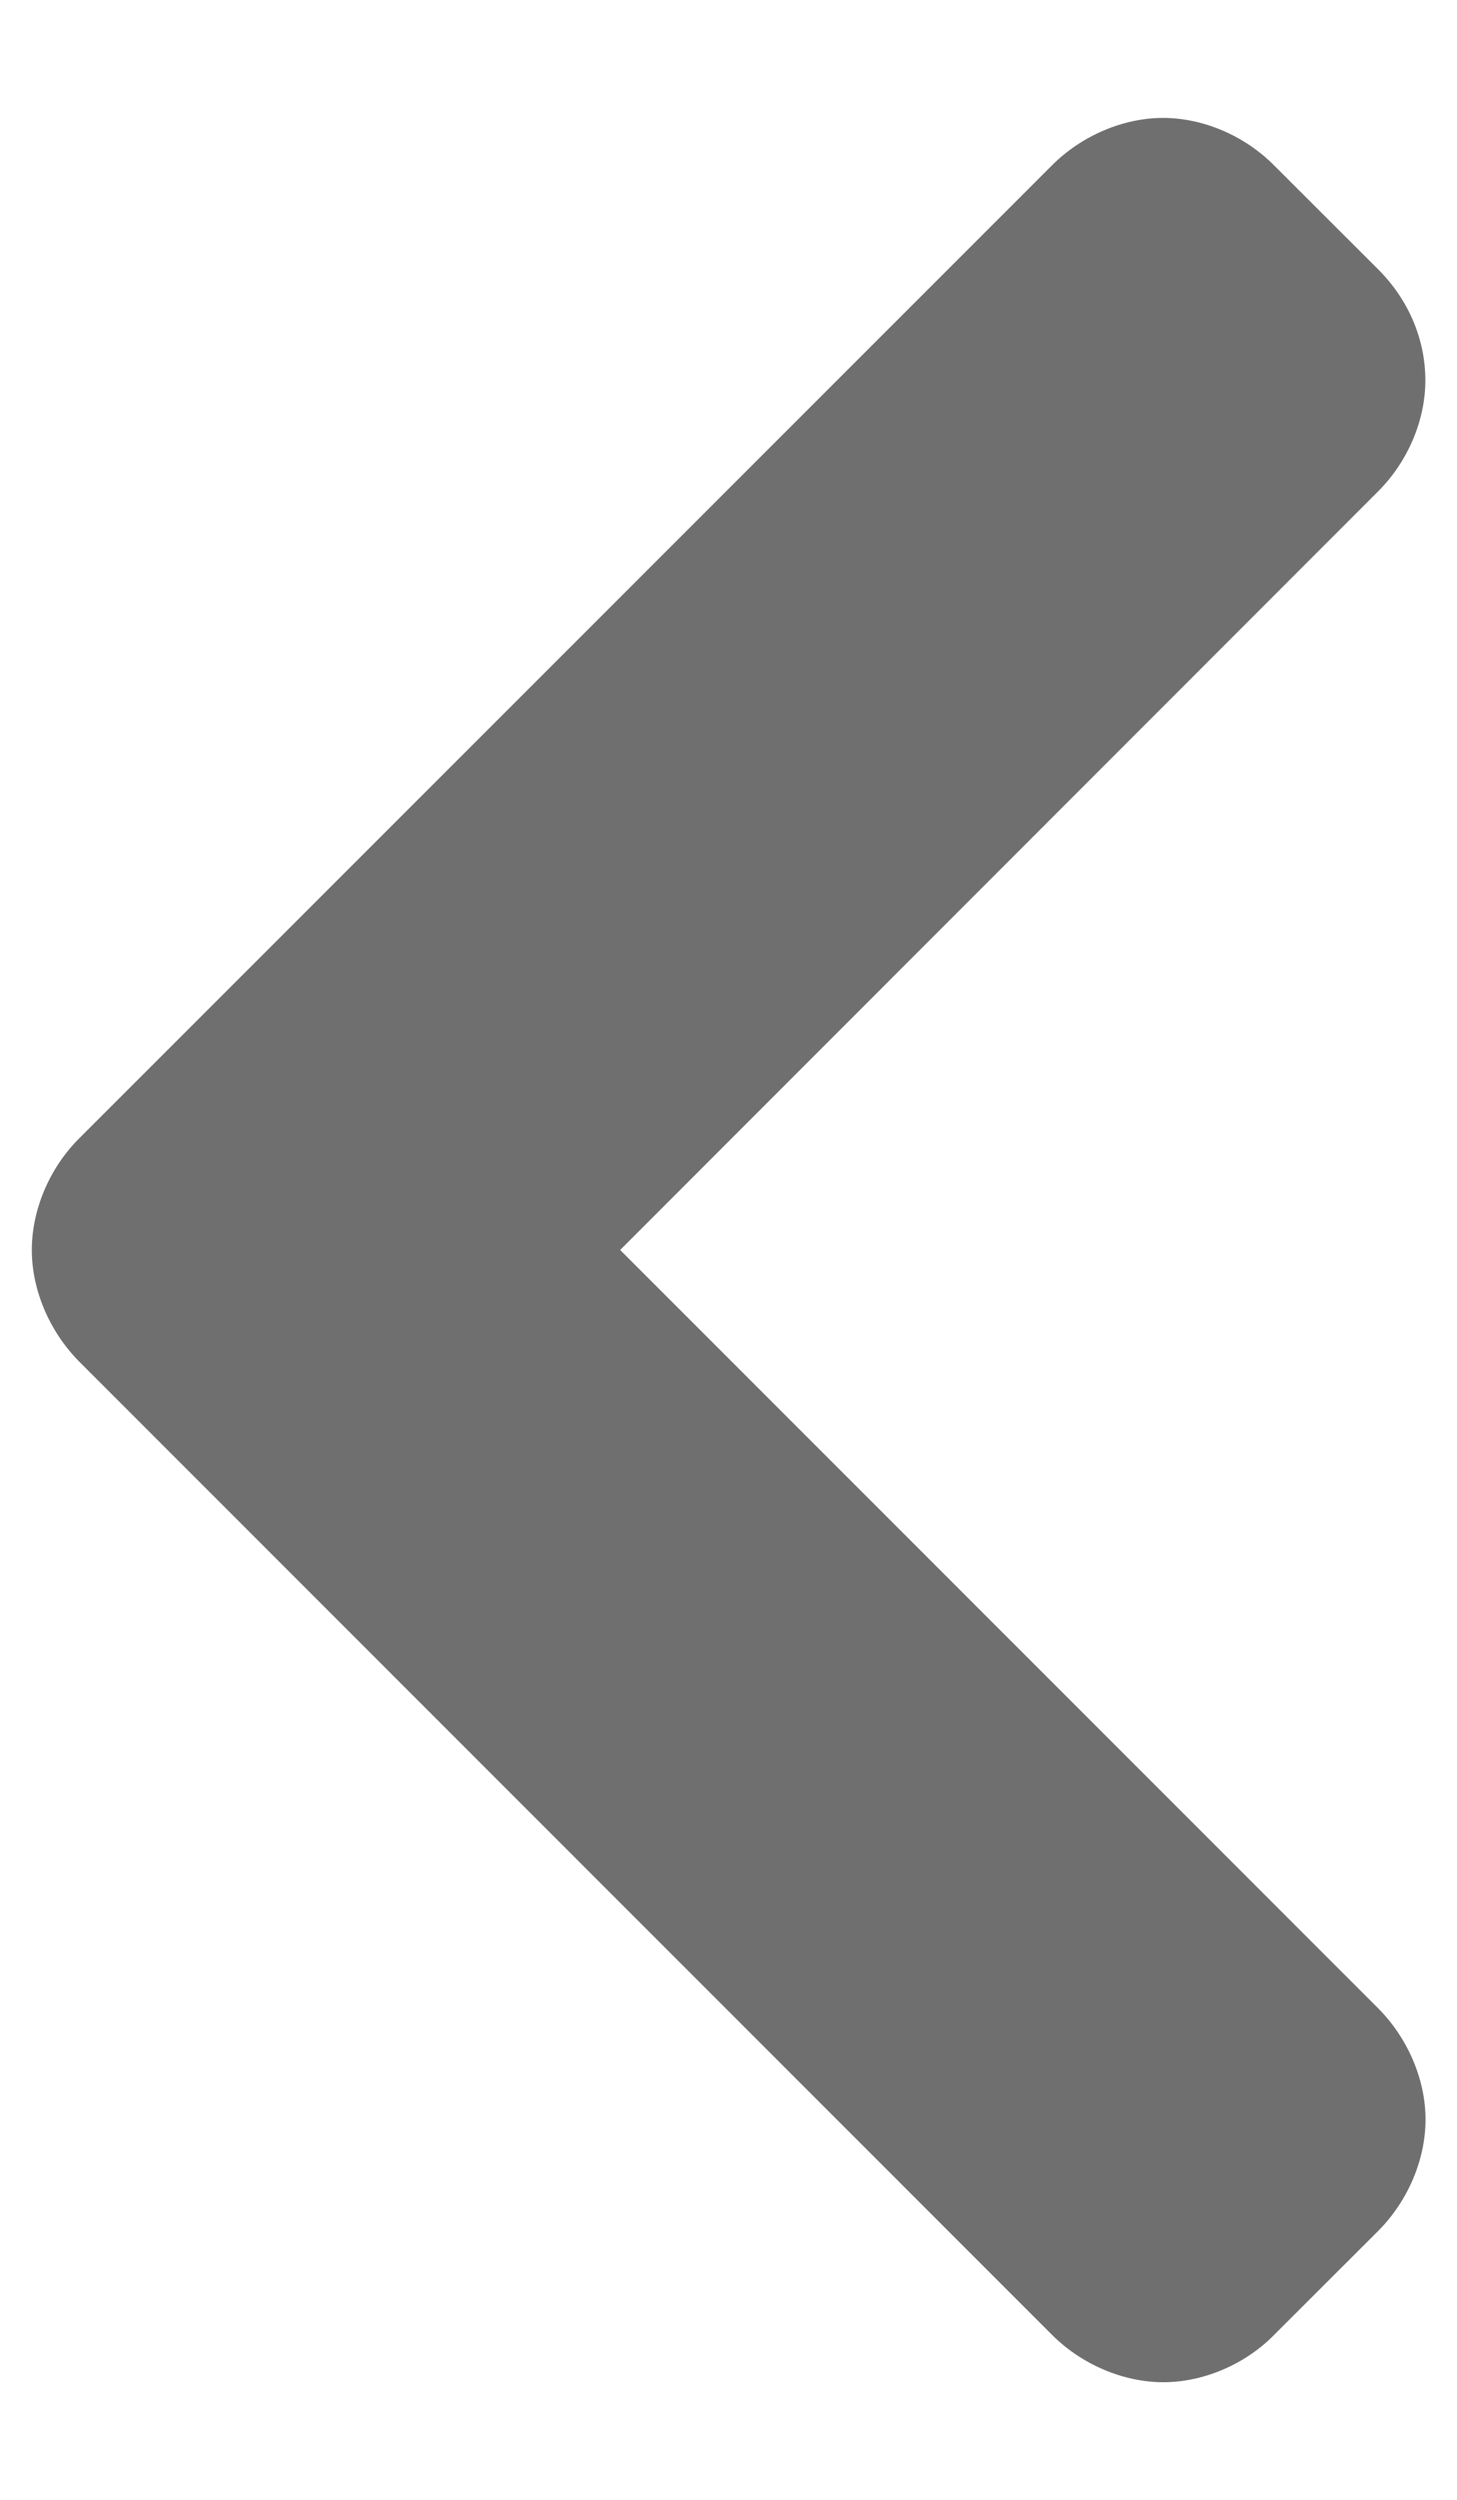 <?xml version="1.0" encoding="utf-8"?>
<!-- Generator: Adobe Illustrator 16.0.0, SVG Export Plug-In . SVG Version: 6.00 Build 0)  -->
<!DOCTYPE svg PUBLIC "-//W3C//DTD SVG 1.1//EN" "http://www.w3.org/Graphics/SVG/1.1/DTD/svg11.dtd">
<svg version="1.1" id="Layer_1" xmlns:v="https://vecta.io/nano"
	 xmlns="http://www.w3.org/2000/svg" xmlns:xlink="http://www.w3.org/1999/xlink" x="0px" y="0px" width="8.197px"
	 height="14.057px" viewBox="-0.063 -0.887 8.197 14.057" enable-background="new -0.063 -0.887 8.197 14.057" xml:space="preserve"
	>
<path fill="#6F6F6F" d="M6.48-0.224c0.226,0,0.459,0.1,0.624,0.266l0.587,0.586c0.171,0.171,0.265,0.393,0.265,0.624
	c0,0.225-0.099,0.457-0.265,0.623L3.426,6.141l4.266,4.265c0.167,0.169,0.265,0.401,0.265,0.624c0,0.225-0.099,0.457-0.263,0.623
	l-0.59,0.589c-0.161,0.164-0.396,0.265-0.622,0.265s-0.46-0.1-0.626-0.266L0.379,6.765c-0.166-0.17-0.263-0.401-0.263-0.624
	s0.097-0.455,0.259-0.62l5.481-5.479C6.023-0.125,6.257-0.224,6.48-0.224z"/>
<path fill="#6F6F6F" d="M0.732,5.87L6.21,0.395c0.07-0.07,0.177-0.118,0.271-0.118c0.093,0,0.199,0.048,0.27,0.118l0.588,0.587
	c0.07,0.07,0.118,0.165,0.118,0.271c0,0.093-0.048,0.199-0.118,0.27L2.719,6.141l4.619,4.618c0.07,0.071,0.118,0.177,0.118,0.271
	c0,0.095-0.048,0.2-0.118,0.271L6.75,11.887c-0.069,0.071-0.176,0.119-0.269,0.119c-0.094,0-0.2-0.047-0.271-0.119L0.732,6.411
	C0.663,6.34,0.616,6.235,0.616,6.141S0.663,5.941,0.732,5.87z"/>
</svg>
